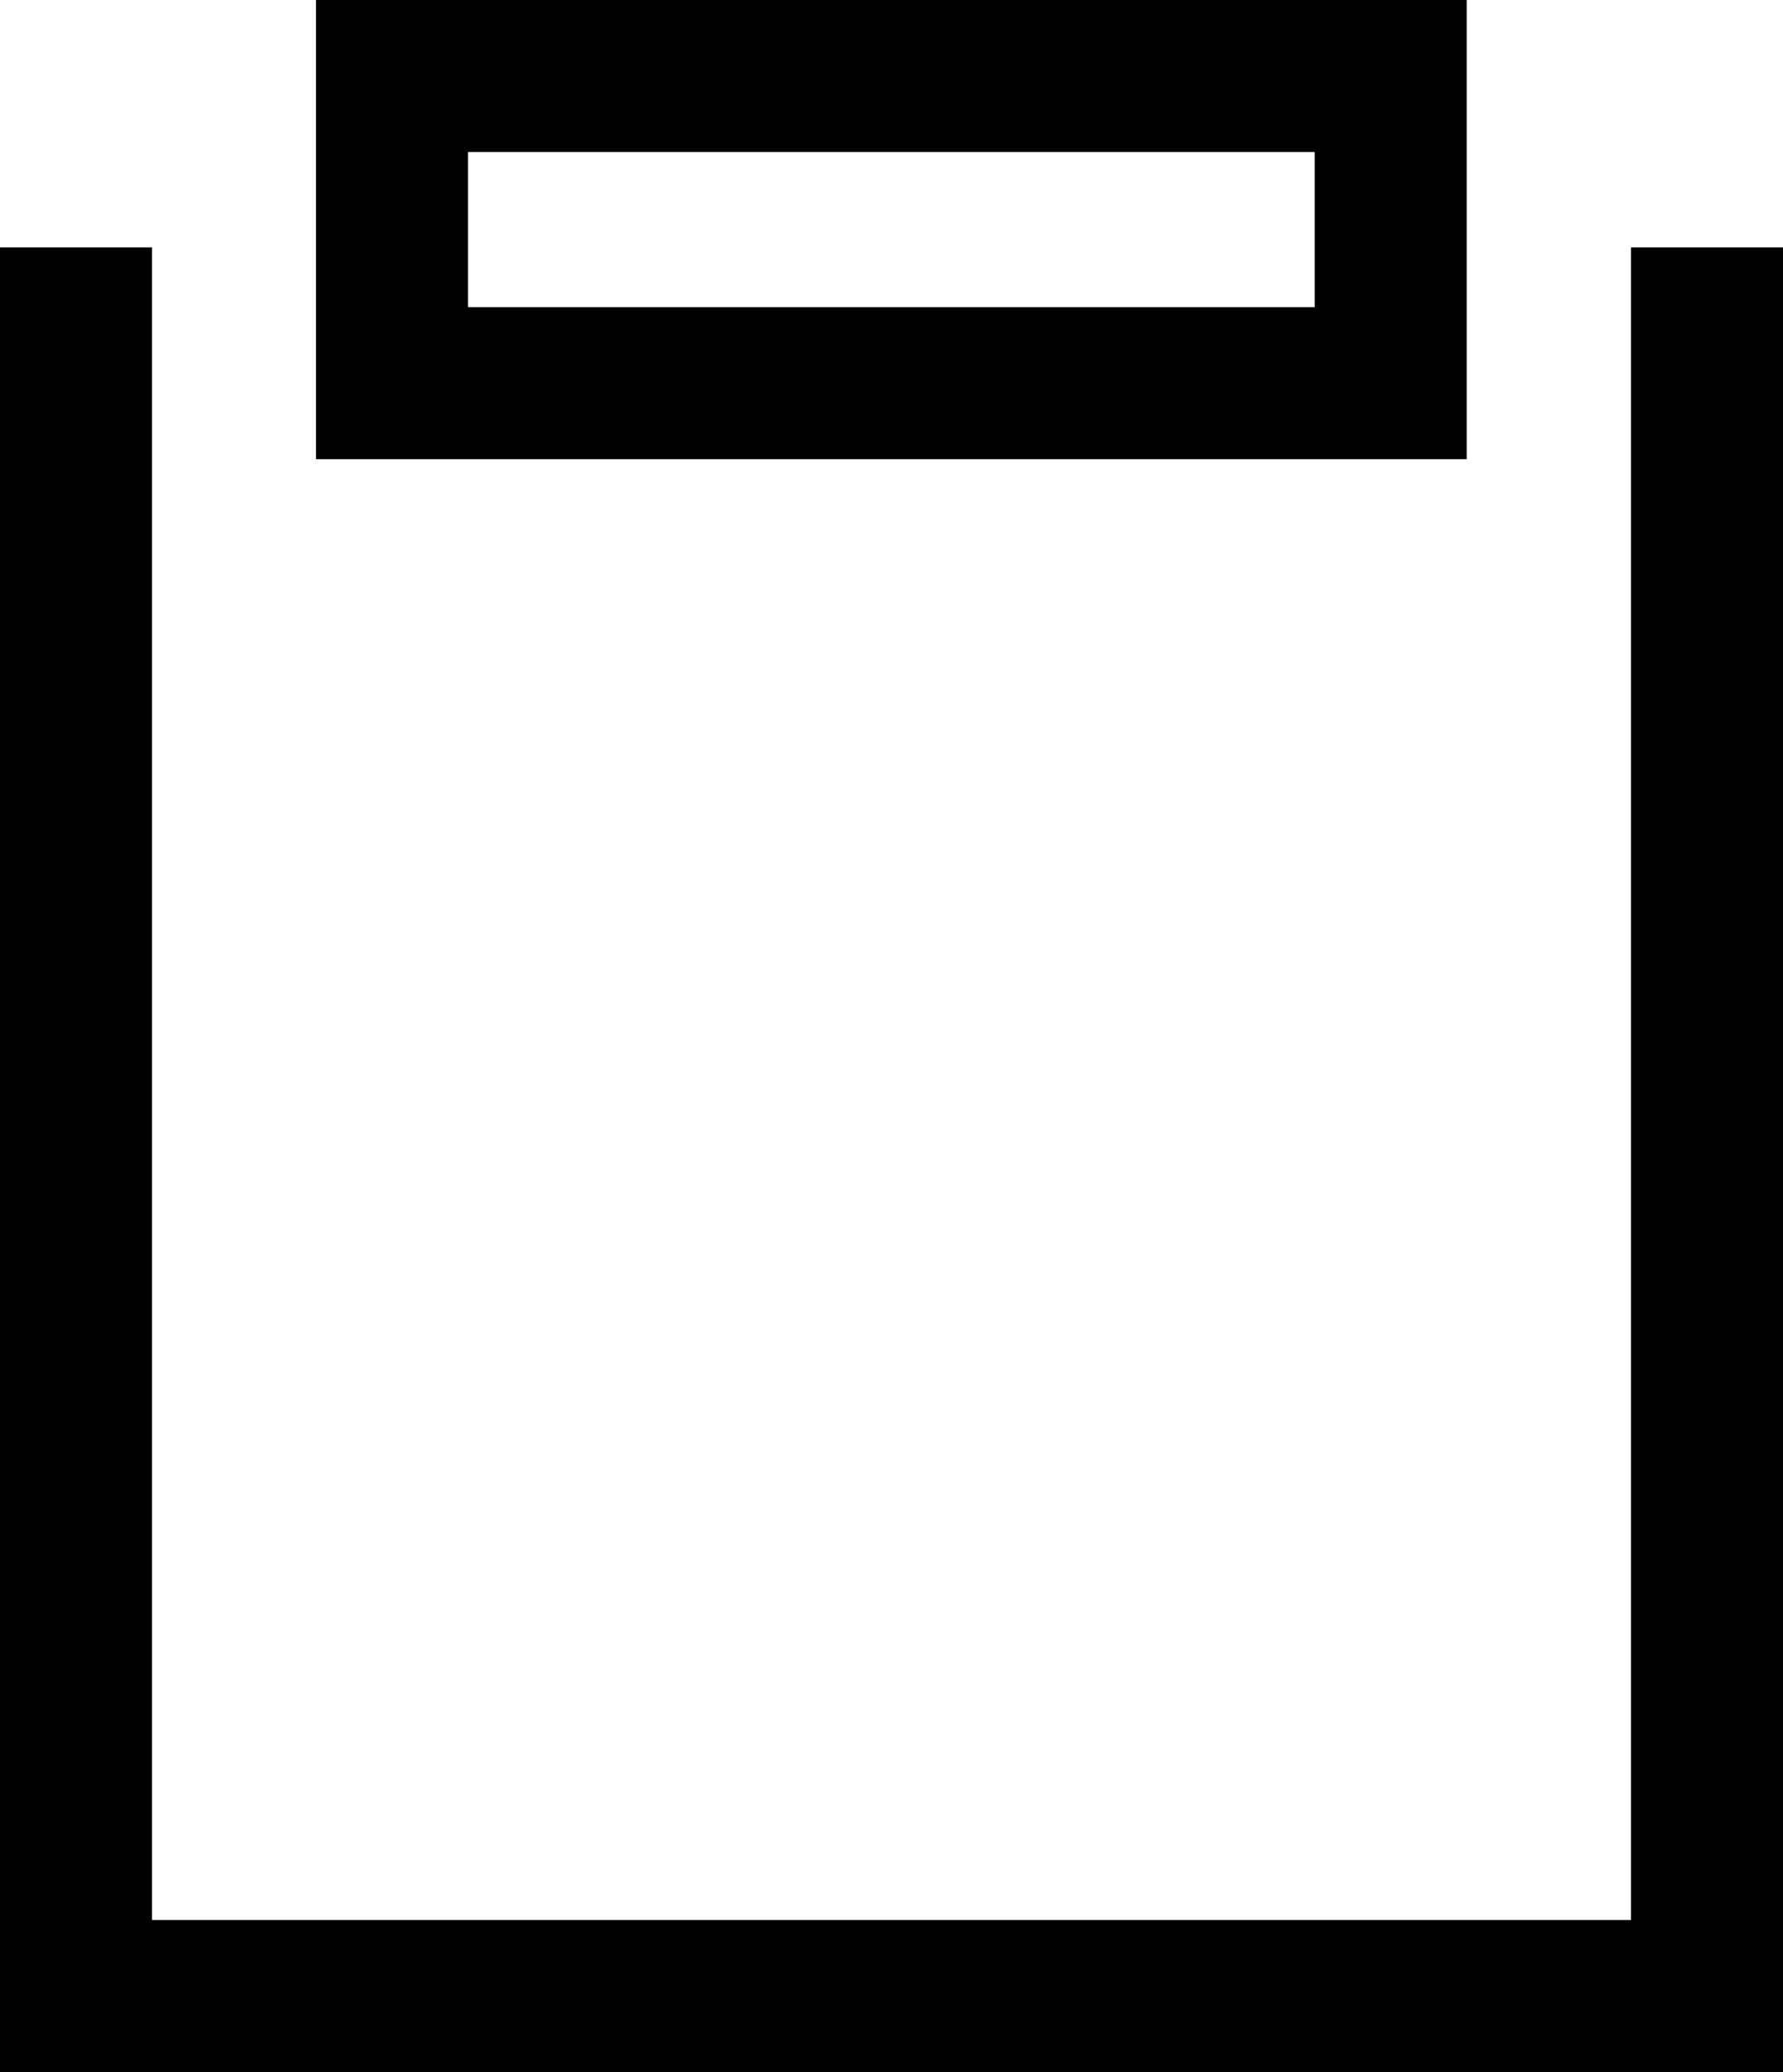 <?xml version="1.0" encoding="UTF-8"?>
<svg id="Camada_1" data-name="Camada 1" xmlns="http://www.w3.org/2000/svg" viewBox="0 0 70.36 81.76">
  <defs>
    <style>
      .cls-1 {
        fill: none;
        stroke: #000;
        stroke-miterlimit: 10;
        stroke-width: 6px;
      }
    </style>
  </defs>
  <polyline class="cls-1" points="67.36 9.76 67.36 78.76 3 78.76 3 9.76"/>
  <rect class="cls-1" x="15.47" y="3" width="39.41" height="12.12"/>
</svg>